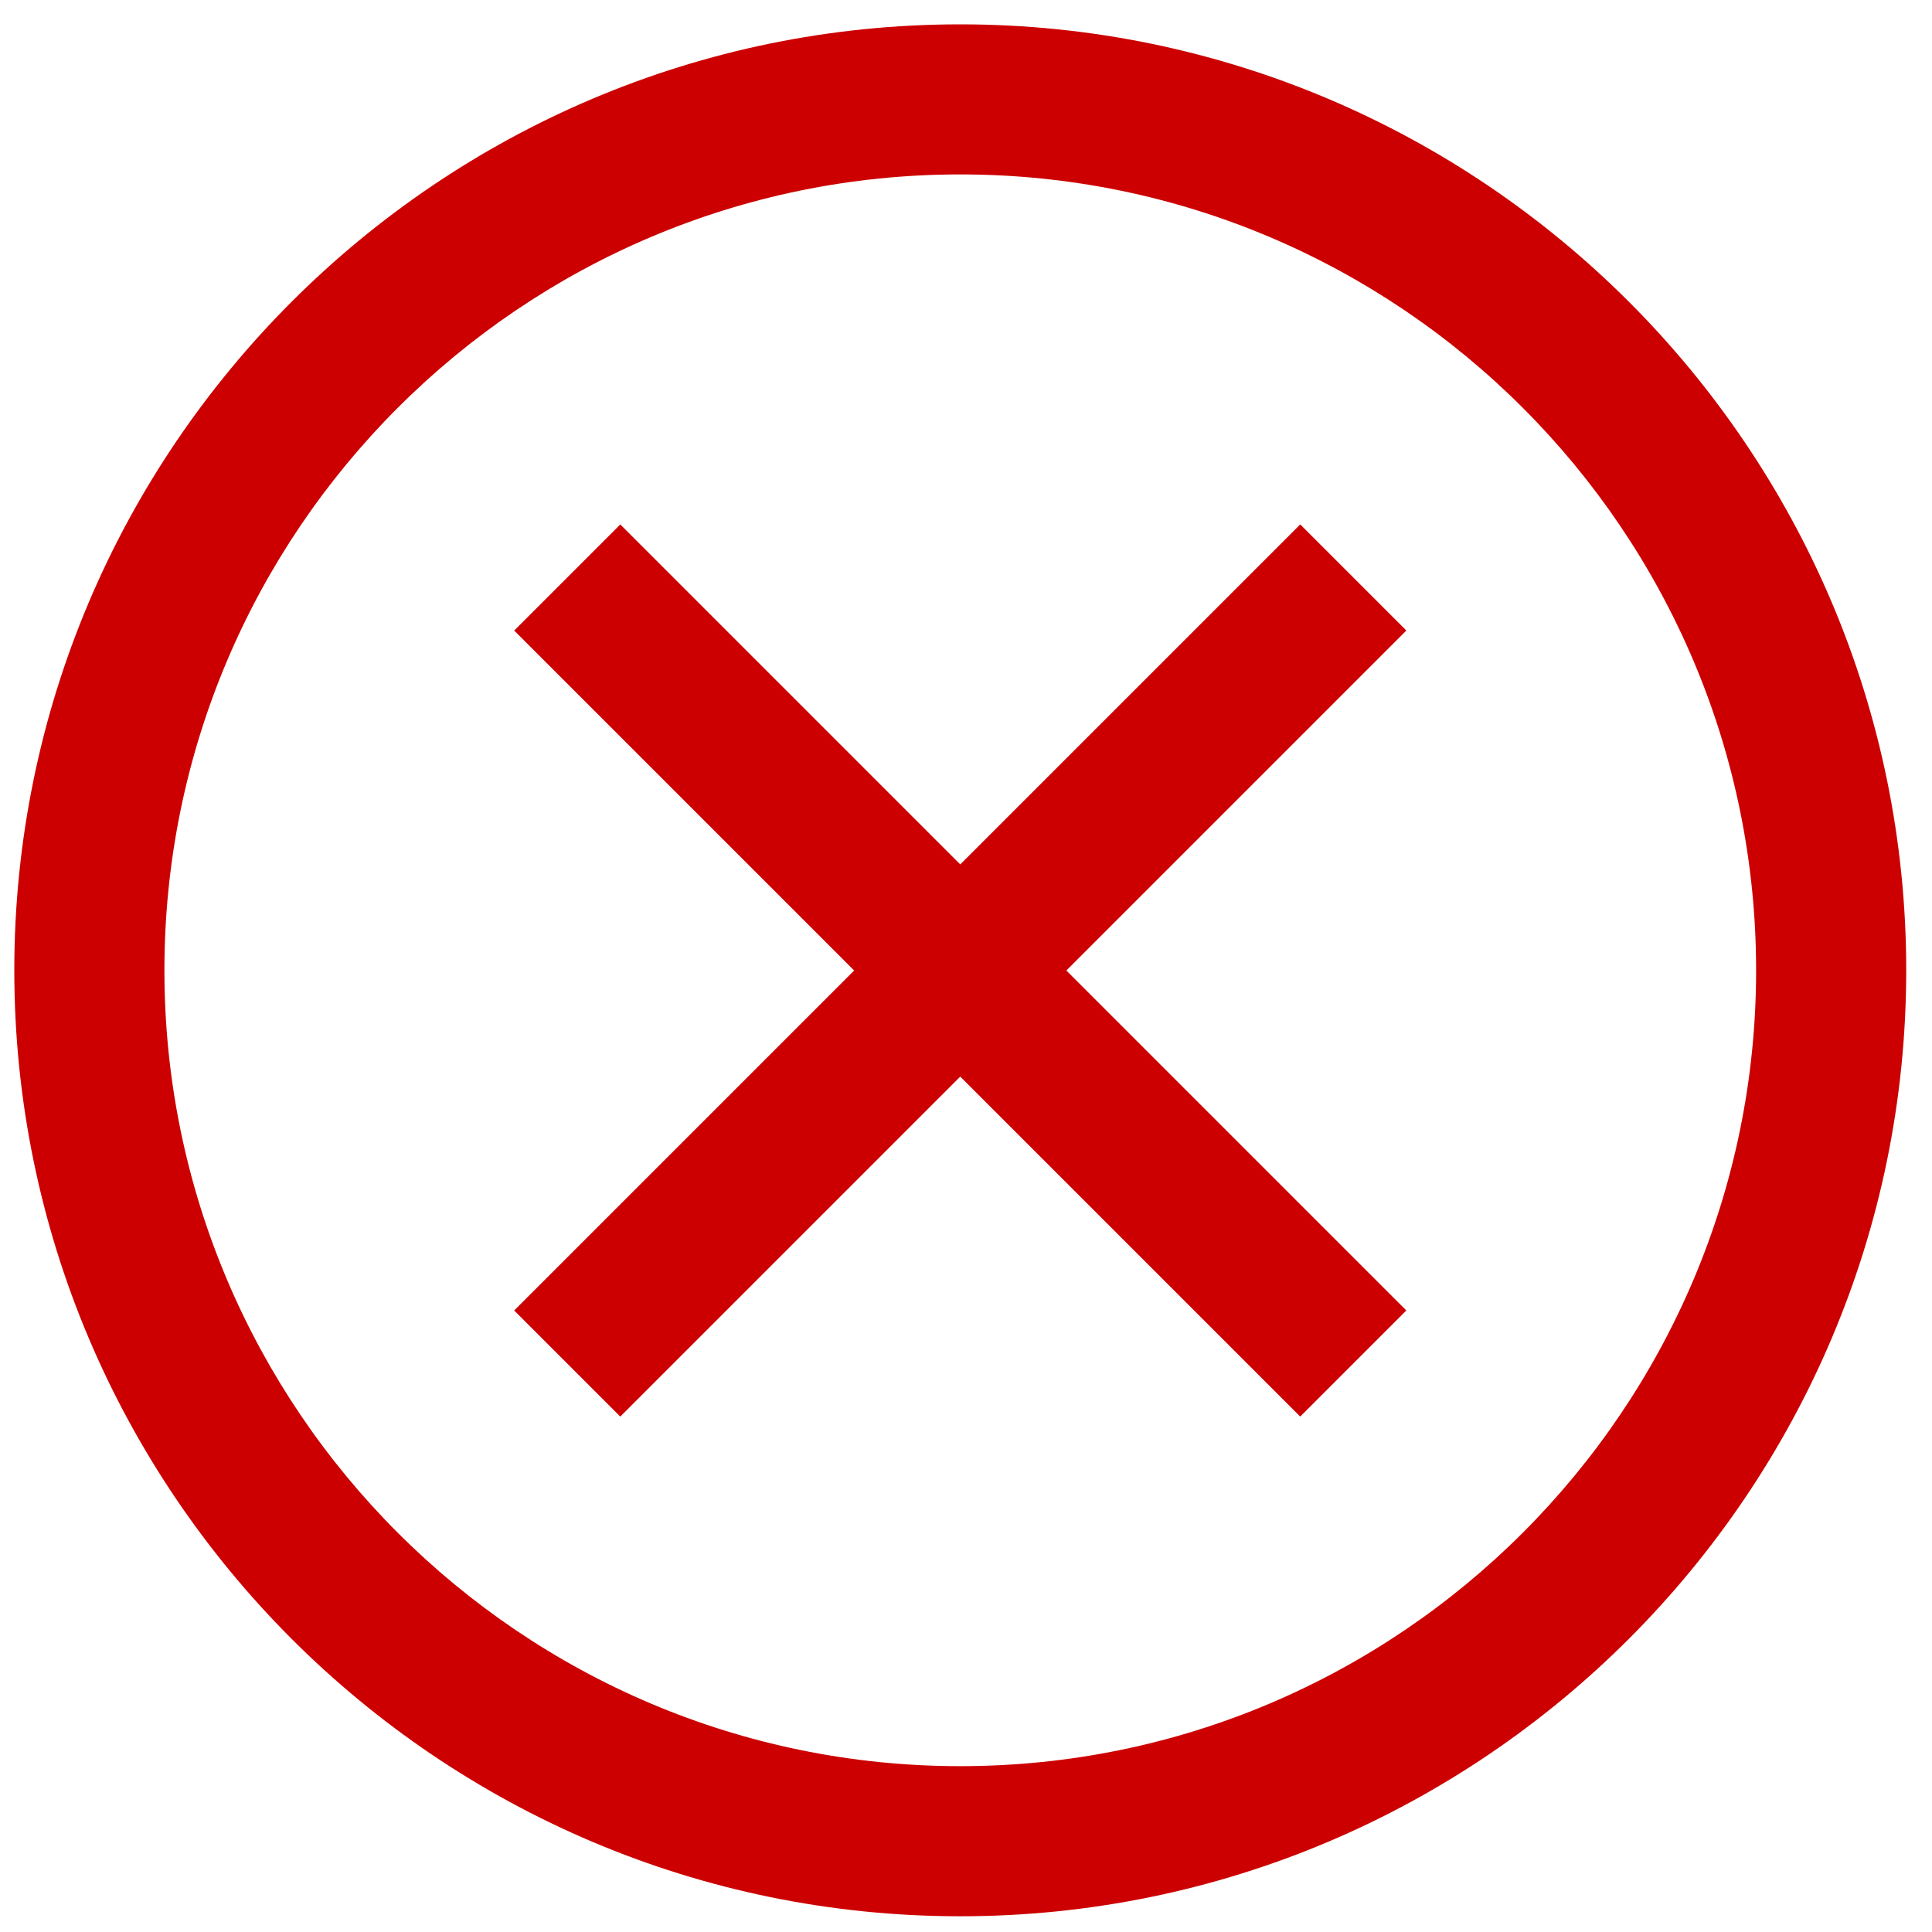 <?xml version="1.0" encoding="utf-8"?>
<!-- Generator: Adobe Illustrator 16.0.0, SVG Export Plug-In . SVG Version: 6.00 Build 0)  -->
<!DOCTYPE svg PUBLIC "-//W3C//DTD SVG 1.1//EN" "http://www.w3.org/Graphics/SVG/1.1/DTD/svg11.dtd">
<svg version="1.1" id="Layer_1" xmlns="http://www.w3.org/2000/svg" xmlns:xlink="http://www.w3.org/1999/xlink" x="0px" y="0px"
	 width="50px" height="50px" viewBox="0 0 50 50" enable-background="new 0 0 50 50" xml:space="preserve">
<g id="Close">
	<path fill="#CC0000" d="M24.852,49.593c-13.5,0-24.482-10.981-24.482-24.482C0.37,11.612,11.352,0.63,24.852,0.63
		c13.5,0,24.481,10.983,24.481,24.481C49.333,38.609,38.352,49.593,24.852,49.593z M24.852,4.514
		c-11.357,0-20.597,9.239-20.597,20.597c0,11.357,9.24,20.597,20.597,20.597s20.596-9.24,20.596-20.597
		C45.448,13.753,36.209,4.514,24.852,4.514z"/>
	
		<rect x="10.465" y="23.168" transform="matrix(-0.707 -0.707 0.707 -0.707 24.668 60.439)" fill="#CC0000" width="28.772" height="3.884"/>
	
		<rect x="22.911" y="10.724" transform="matrix(-0.707 -0.707 0.707 -0.707 24.669 60.441)" fill="#CC0000" width="3.884" height="28.774"/>
</g>
</svg>
